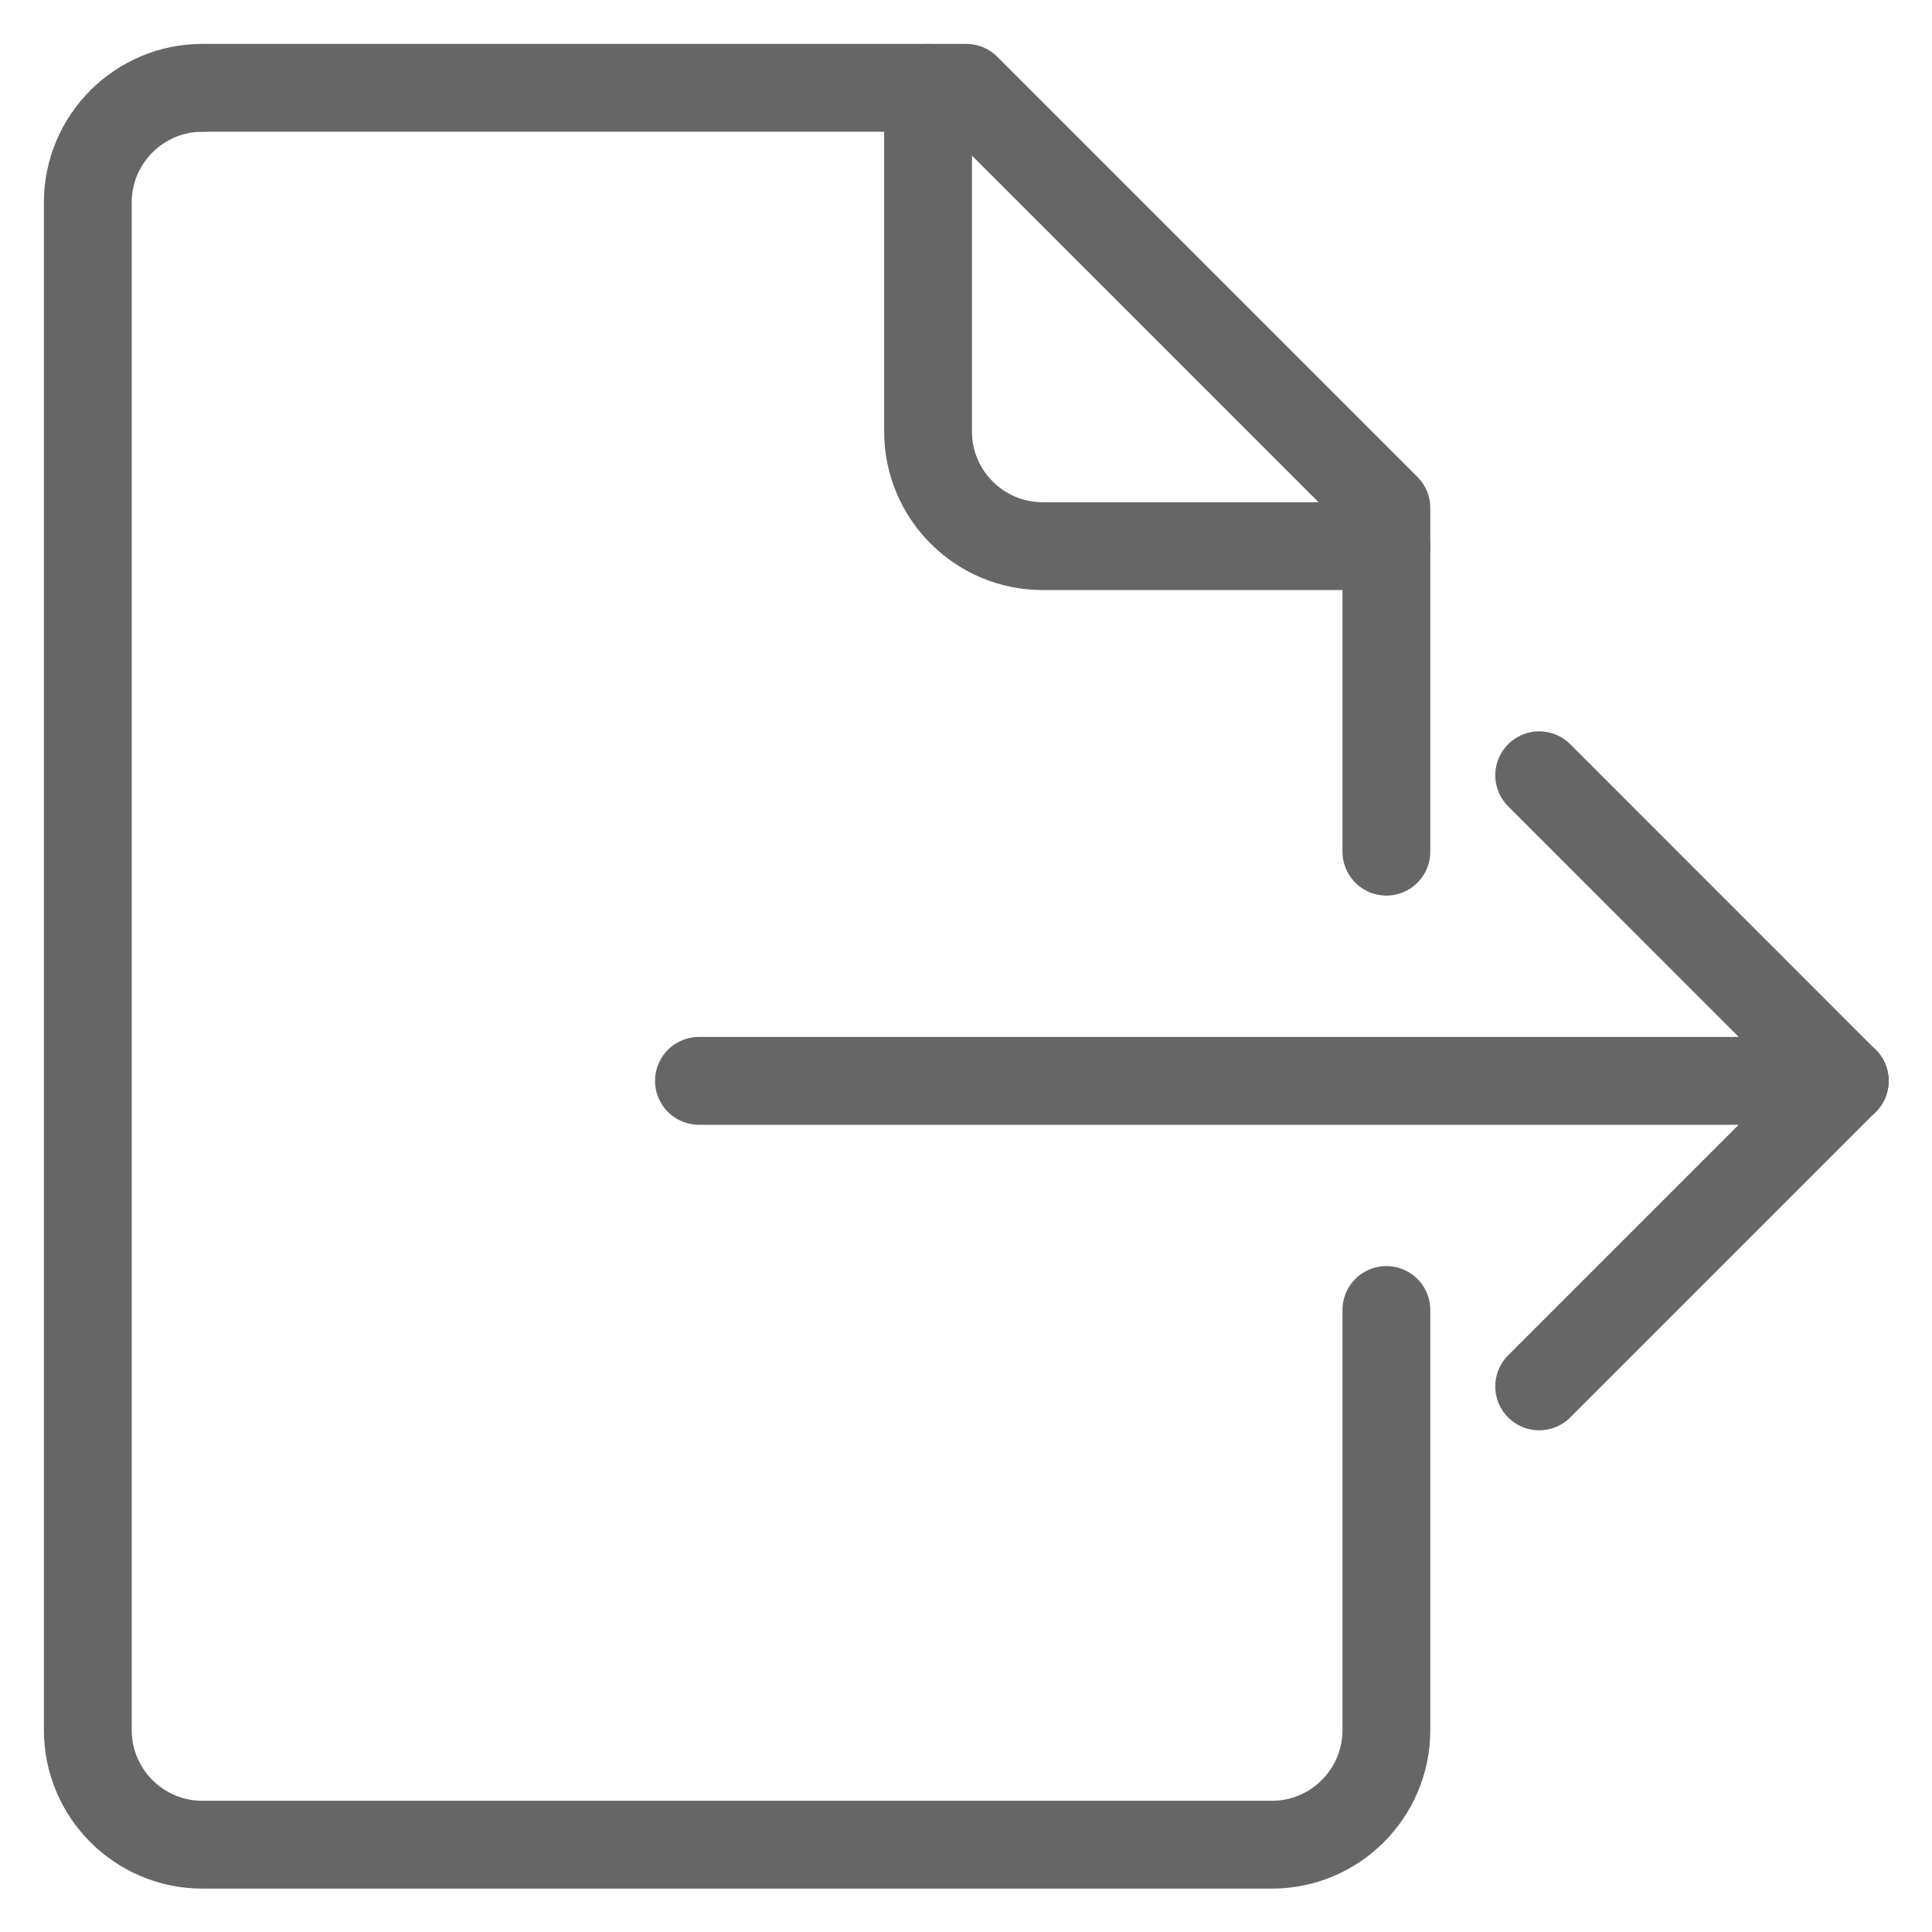 <?xml version="1.0" encoding="UTF-8" standalone="no"?>
<svg width="22px" height="22px" viewBox="0 0 22 22" version="1.1" xmlns="http://www.w3.org/2000/svg" xmlns:xlink="http://www.w3.org/1999/xlink">
    <!-- Generator: Sketch 41.1 (35376) - http://www.bohemiancoding.com/sketch -->
    <title>file_send</title>
    <desc>Created with Sketch.</desc>
    <defs></defs>
    <g id="Triage" stroke="none" stroke-width="1" fill="none" fill-rule="evenodd" stroke-linecap="round" stroke-linejoin="round">
        <g id="Negotiating-detail" transform="translate(-837, -186)" stroke="#666666">
            <g id="Print-and-Share" transform="translate(690, 184)">
                <g id="file_send" transform="translate(148, 3)">
                    <polyline id="Path" points="1.305 0 10.003 0 14.787 4.784 14.787 8.698"></polyline>
                    <path d="M9.568,0 L9.568,3.914 C9.568,4.634 10.153,5.219 10.873,5.219 L14.787,5.219" id="Path"></path>
                    <path d="M6.959,11.308 L20.006,11.308 L6.959,11.308 Z" id="Path"></path>
                    <path d="M20.006,11.308 L16.527,7.828 L20.006,11.308 Z" id="Path"></path>
                    <path d="M20.006,11.308 L16.527,14.787 L20.006,11.308 Z" id="Path"></path>
                    <path d="M1.305,0 C0.585,0 0,0.585 0,1.305 L0,18.701 C0,19.421 0.585,20.006 1.305,20.006 L13.482,20.006 C14.203,20.006 14.787,19.421 14.787,18.701 L14.787,13.917" id="Path"></path>
                </g>
            </g>
        </g>
    </g>
</svg>